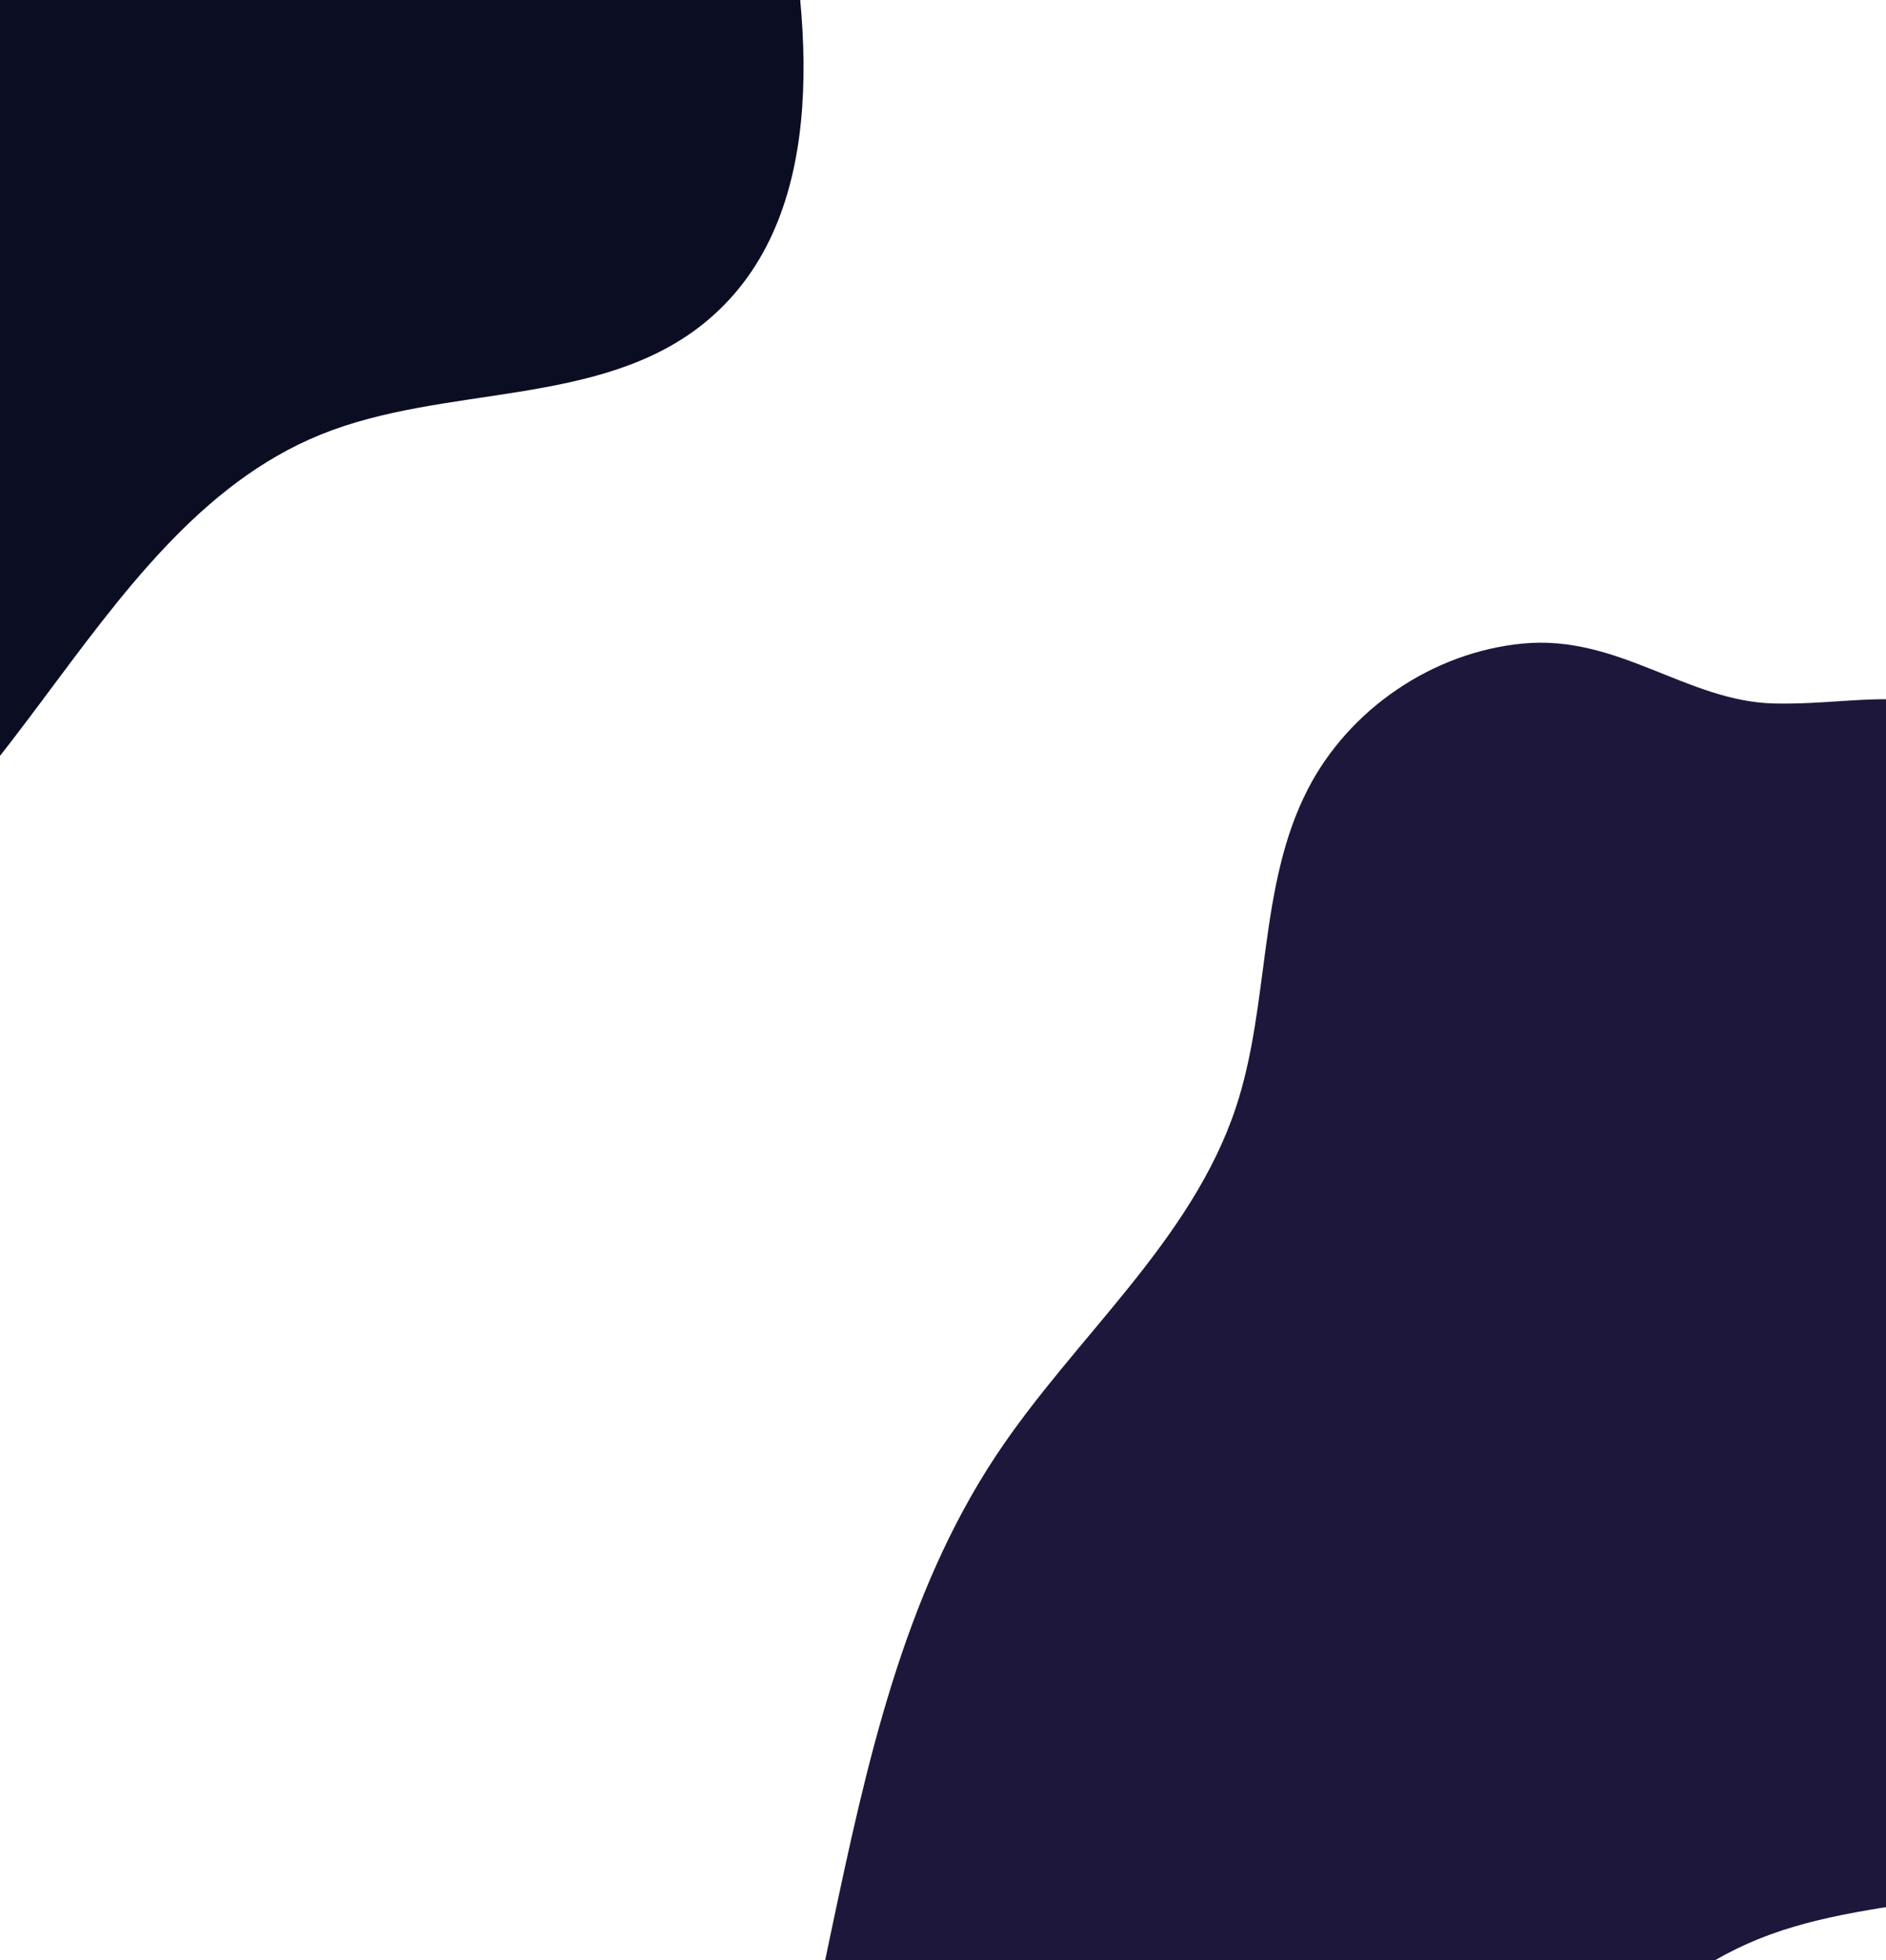 <svg width="539" height="560" viewBox="0 0 539 560" fill="none" xmlns="http://www.w3.org/2000/svg">
<g clip-path="url(#clip0_117_21)">
<path d="M435.118 183.85C409.435 186.328 385.51 202.58 373.734 225.517C359.482 253.237 363.023 286.779 353.205 316.372C340.451 354.754 307.081 382.042 284.739 415.698C258.107 455.809 247.598 504.218 237.636 551.331C231.014 582.625 224.478 615.849 235.189 645.989C249.815 687.138 298.789 712.495 340.768 700.71C411.998 680.712 433.88 581.904 502.404 553.982C537.904 539.517 581.897 546.289 611.84 522.314C647.283 493.903 643.396 439.528 634.154 395.037C627.129 361.18 618.923 327.581 610.746 293.982C604.095 266.781 596.811 238.311 577.895 217.651C554.545 192.149 535.341 201.572 507.039 200.967C482.077 200.39 462.527 181.199 435.118 183.85Z" fill="#1D173B"/>
<path d="M24.254 -245.938C-1.428 -243.46 -25.354 -227.208 -37.13 -204.271C-51.382 -176.551 -47.841 -143.01 -57.658 -113.416C-70.413 -75.035 -103.782 -47.746 -126.125 -14.09C-152.757 26.021 -163.266 74.43 -173.228 121.543C-179.85 152.836 -186.386 186.06 -175.675 216.201C-161.049 257.349 -112.074 282.707 -70.097 270.921C1.134 250.924 23.016 152.116 91.54 124.194C127.04 109.729 171.033 116.501 200.977 92.526C236.419 64.115 232.532 9.74 223.29 -34.751C216.265 -68.609 208.059 -102.207 199.883 -135.806C193.232 -163.007 185.947 -191.477 167.031 -212.137C143.681 -237.639 124.477 -228.216 96.175 -228.822C71.213 -229.398 51.663 -248.589 24.254 -245.938Z" fill="#0B0E23"/>
</g>
<defs>
<clipPath id="clip0_117_21">
<rect width="539" height="560" fill="white"/>
</clipPath>
</defs>
</svg>
